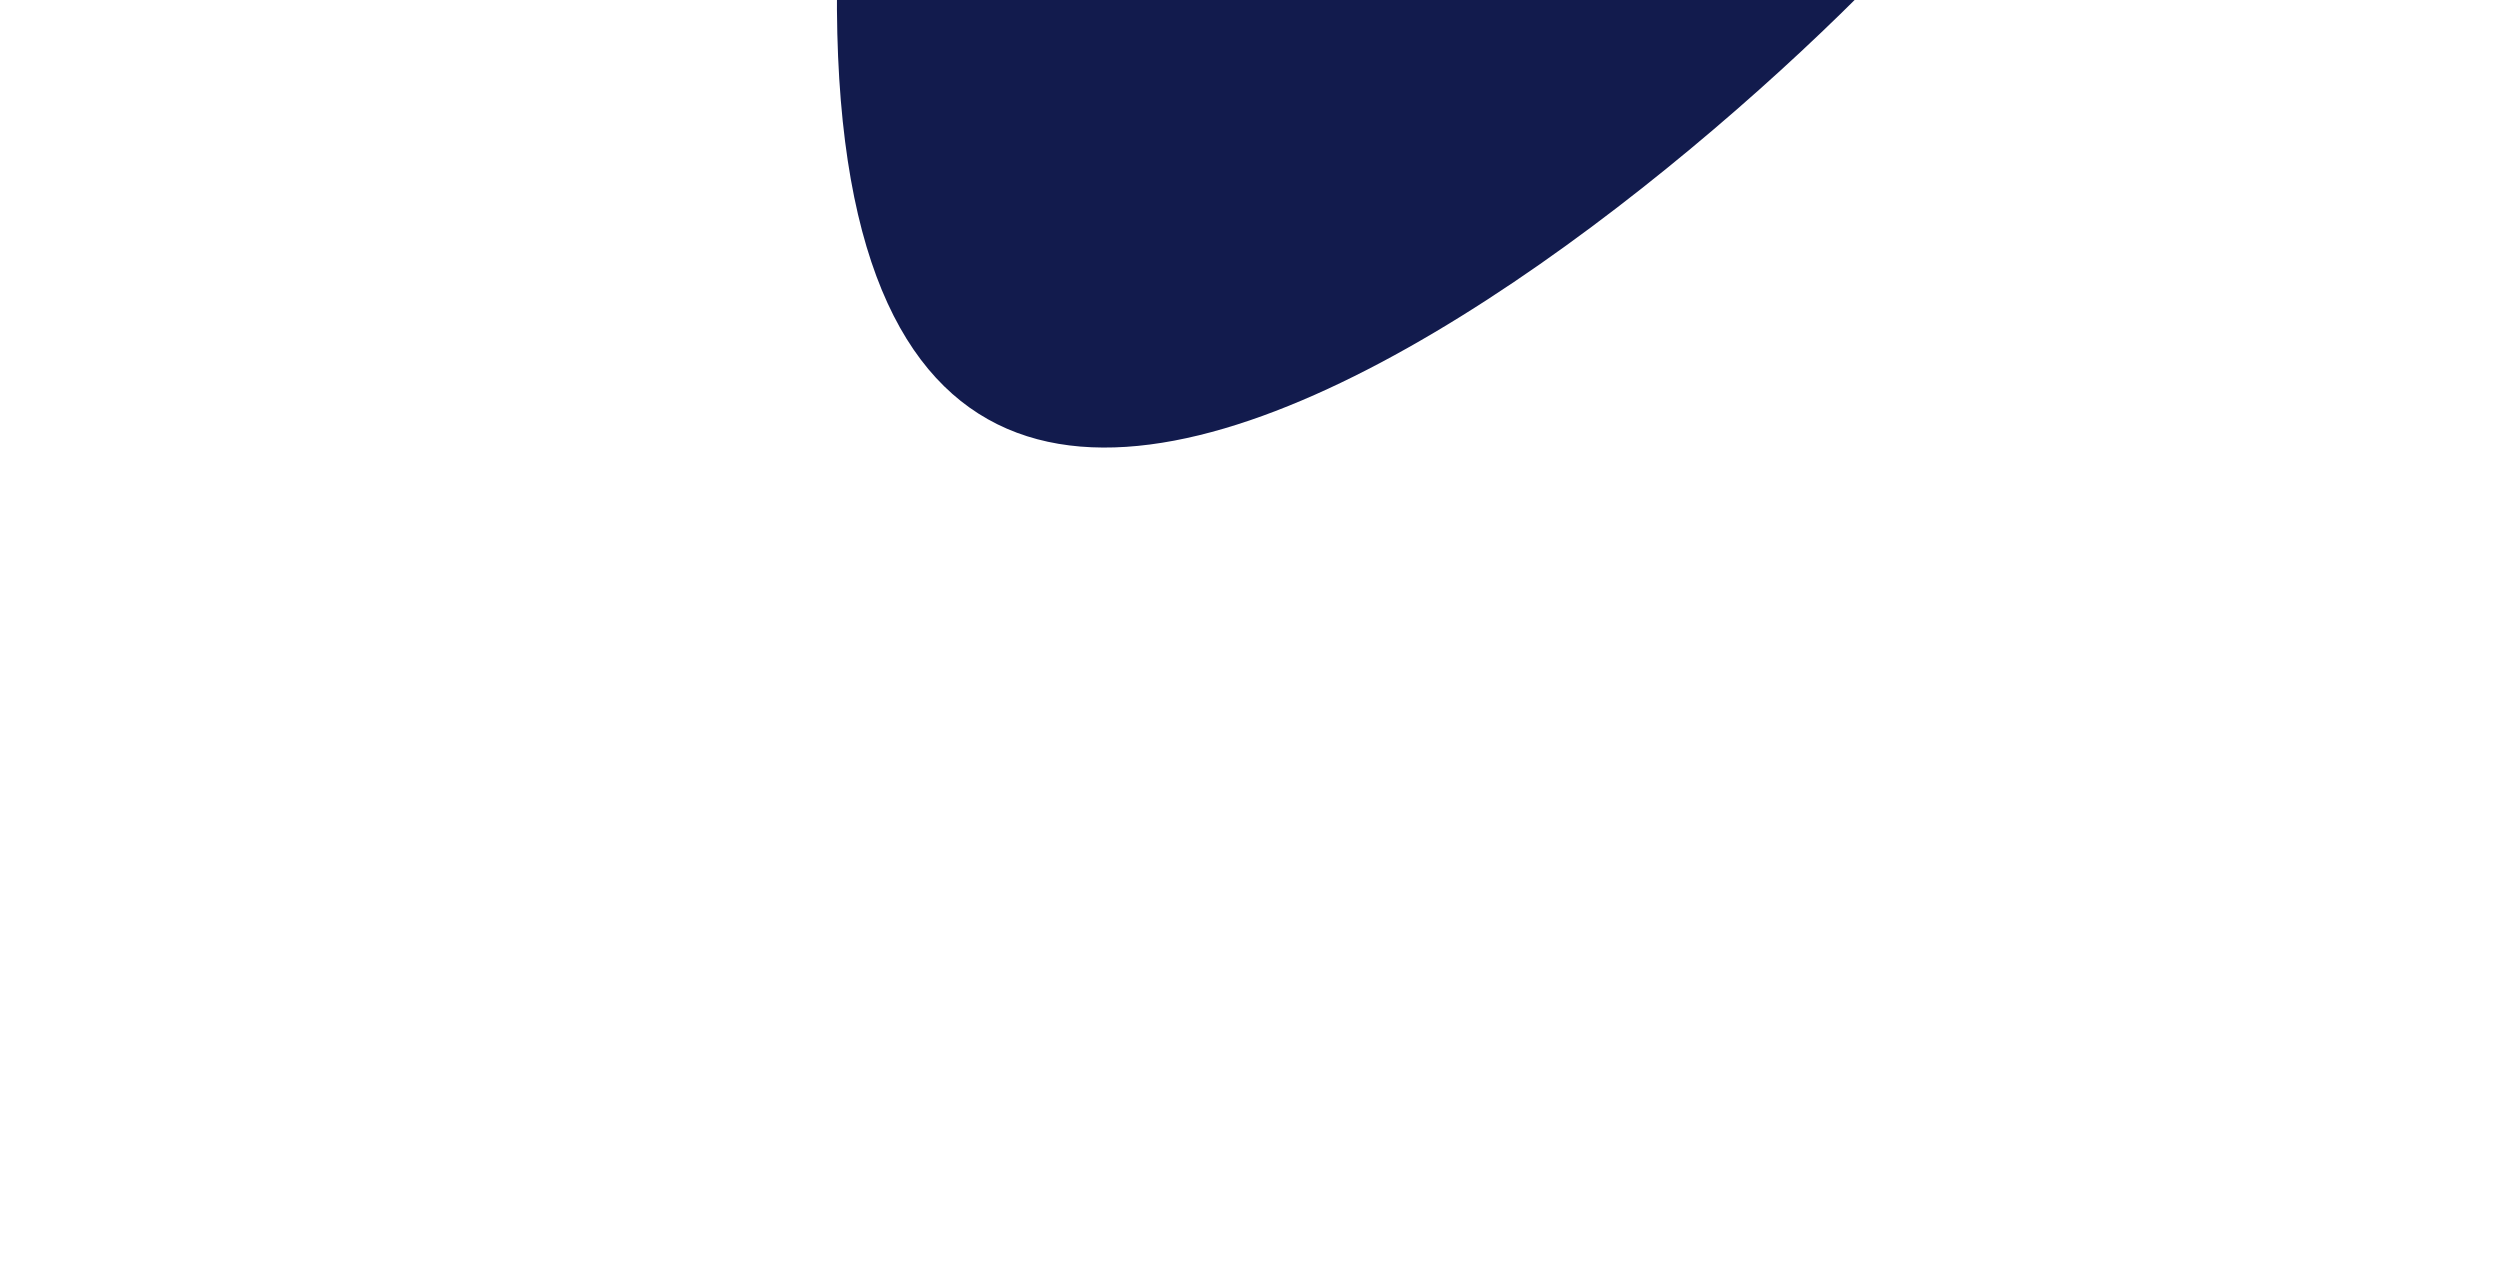 <svg width="1187" height="599" viewBox="0 0 1187 399" fill="none" xmlns="http://www.w3.org/2000/svg">
<path d="M1032.73 -189.836L943.472 -173.49C917.484 -114.406 384.057 404.223 397.624 -119.23L378.099 -117.059L89.911 -309.251C266.859 -633.854 582.81 -1100.51 431.029 -370.29C409.764 -267.986 399.336 -185.305 397.624 -119.23L1032.73 -189.836Z" fill="#121B4D"/>
</svg>
